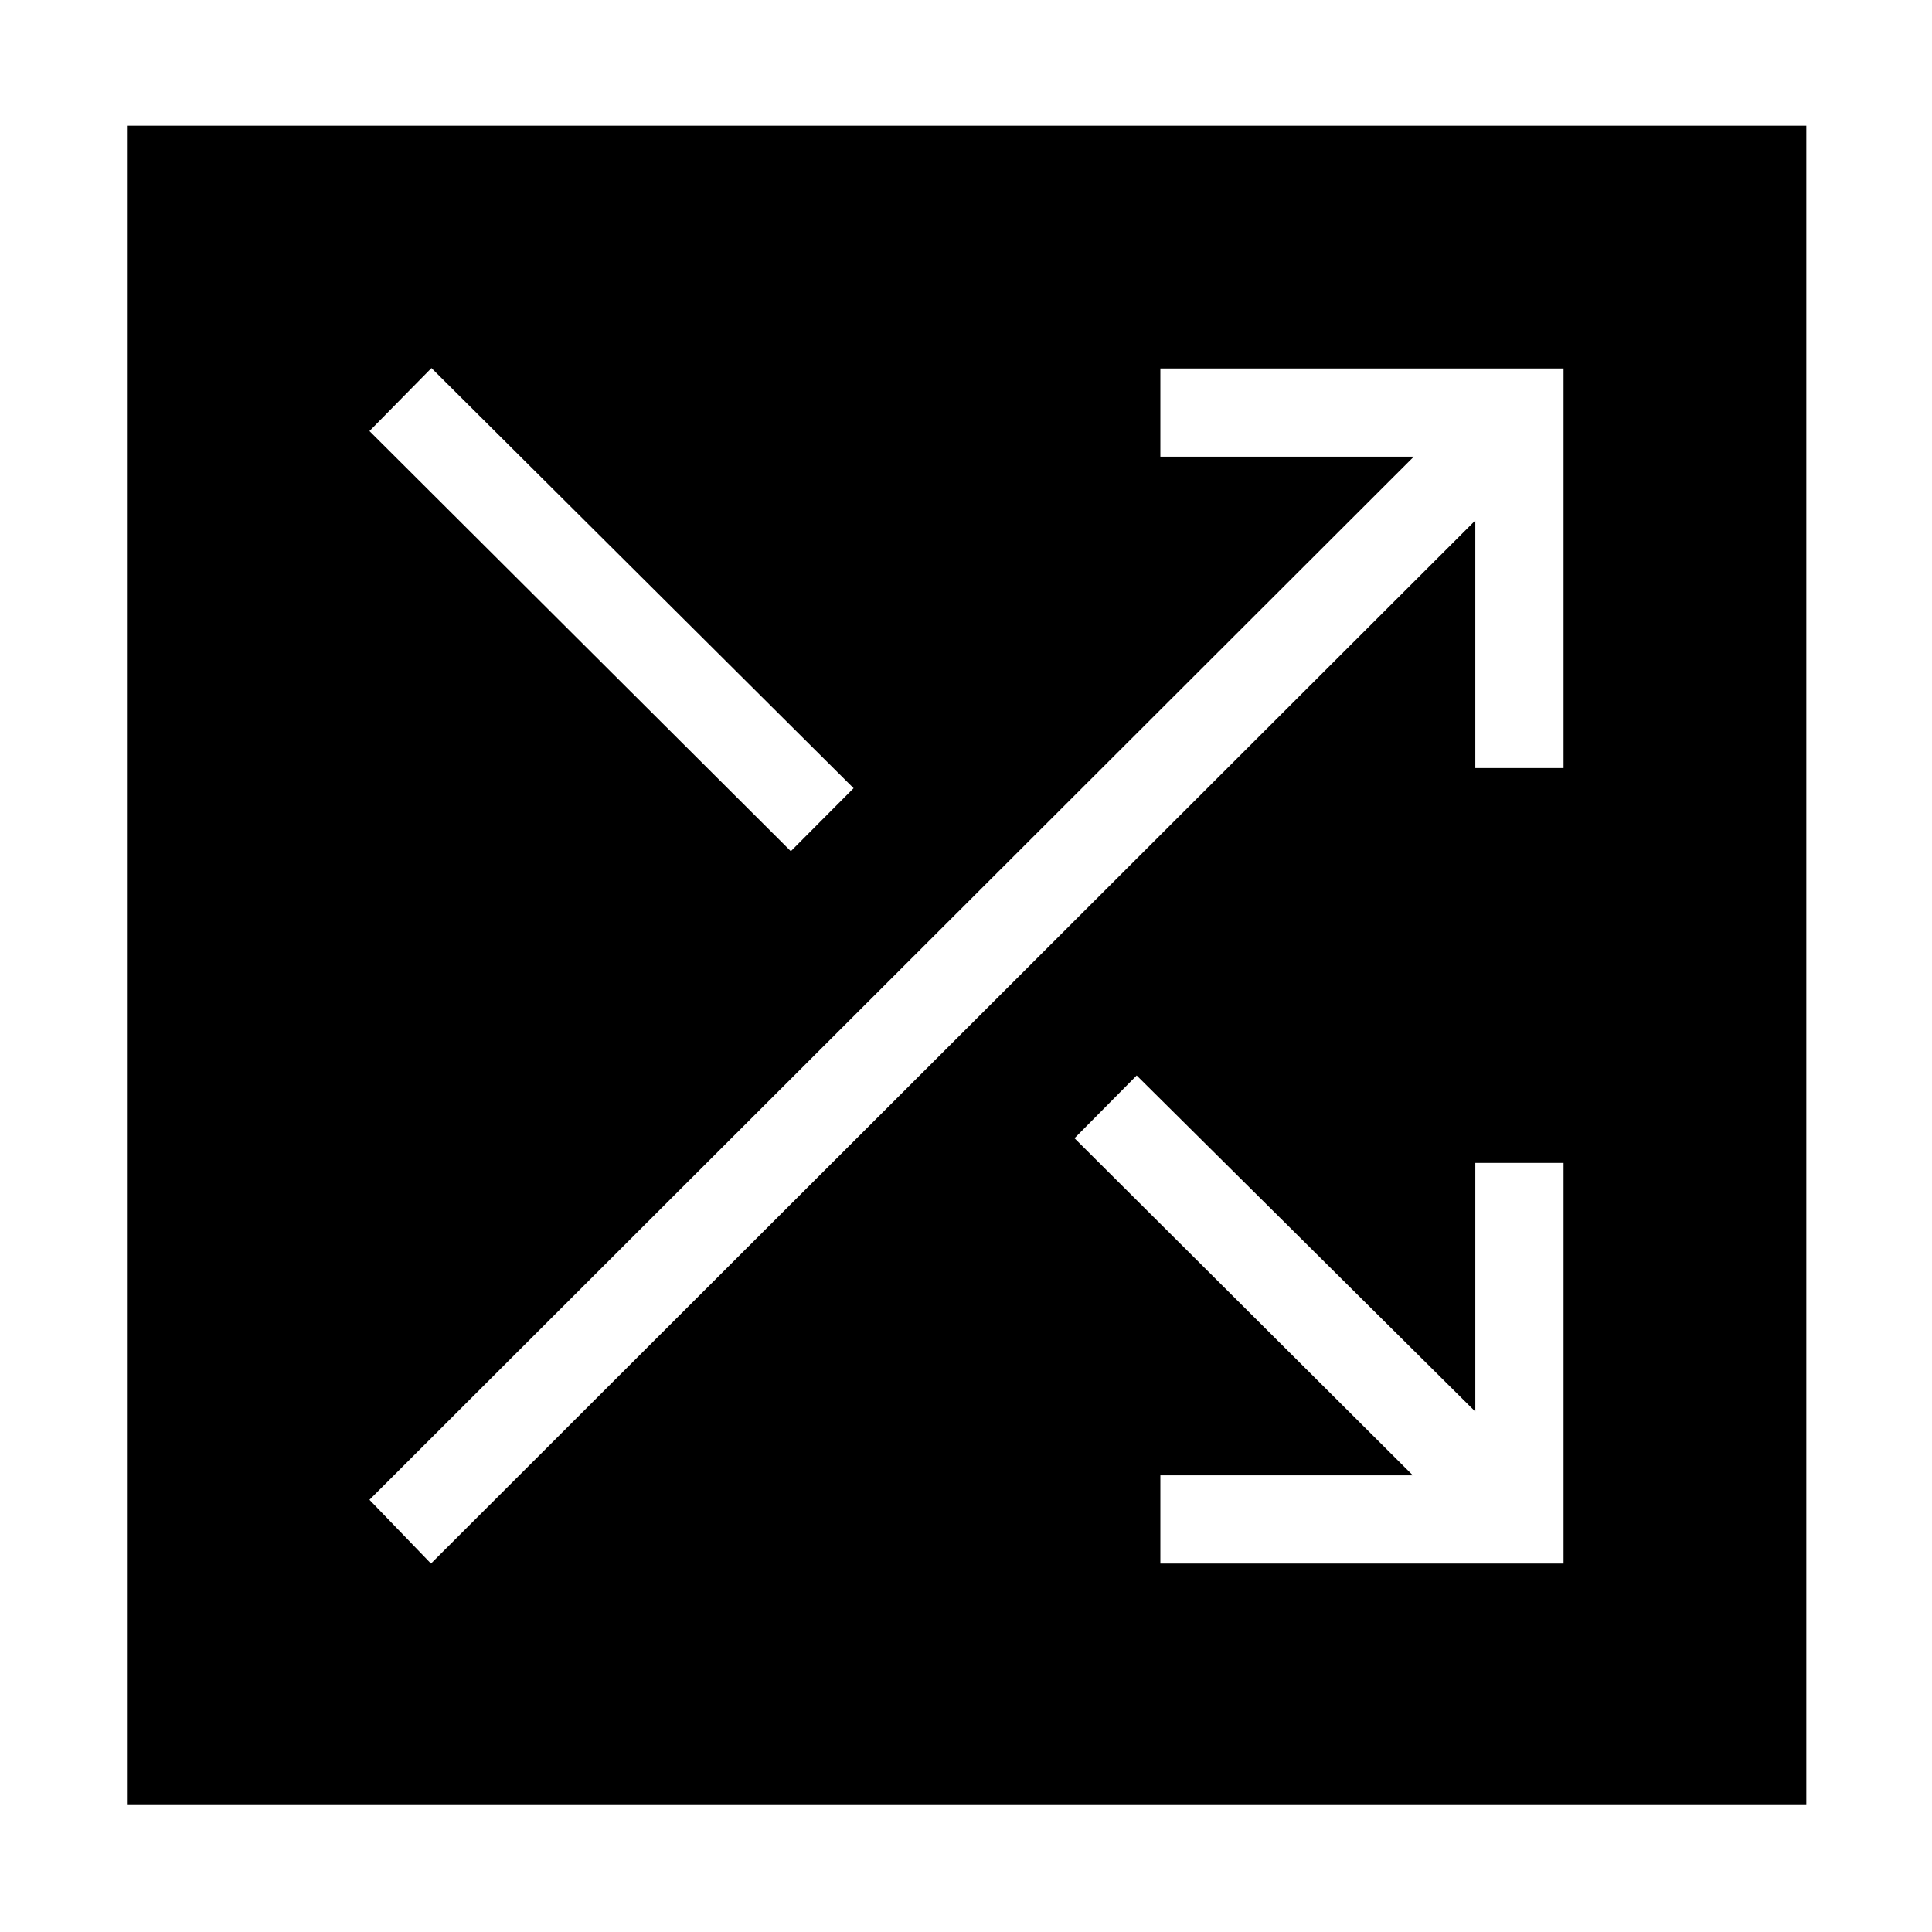 <svg xmlns="http://www.w3.org/2000/svg" height="48" viewBox="0 -960 960 960" width="48"><path d="M63.08-63.08v-834.46h834.46v834.46H63.08Zm513.5-120h200.34v-199.07h-43.84v123.57L564.81-425.61l-30.89 31.19 168.12 167.5H576.58v43.84Zm-362.43 0 518.93-518.31v123.04h43.84v-198.57H576.58v43.84H702.5L183.58-214.77l30.57 31.69Zm178.81-353.96 31.19-31.31-209.76-208.76-30.81 31.3 209.38 208.77Z"/></svg>